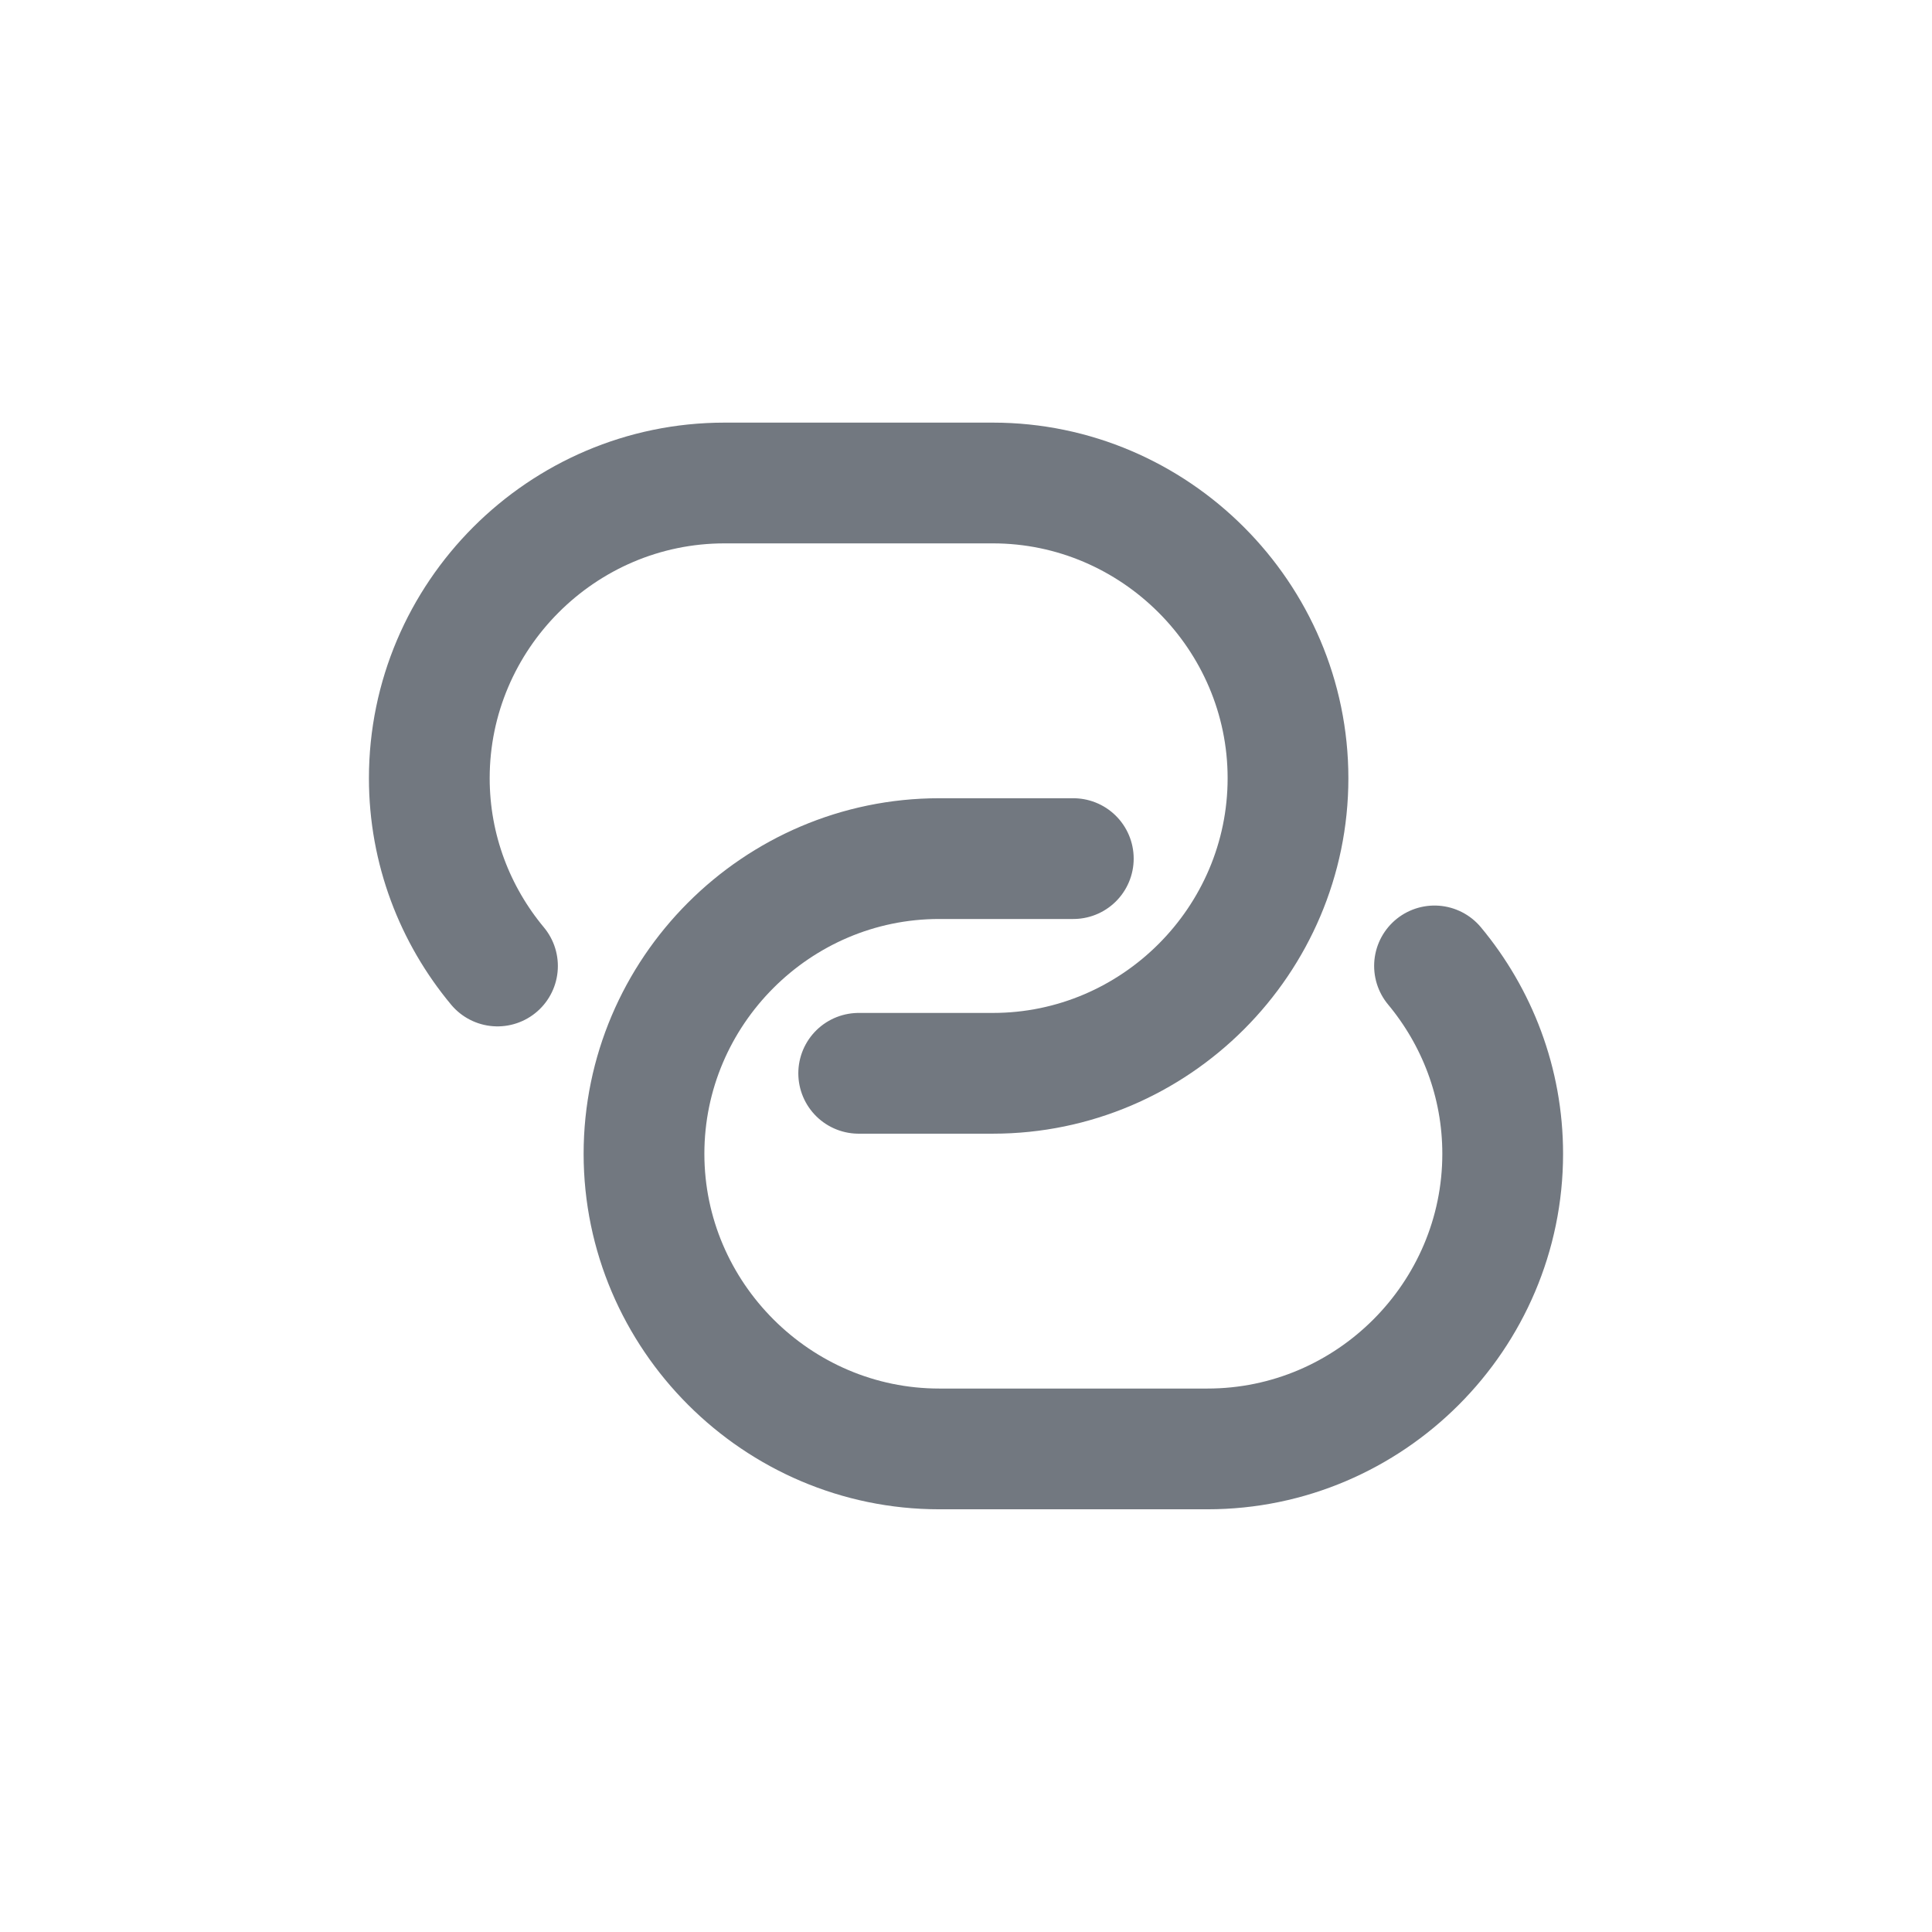 <svg width="24" height="24" viewBox="0 0 24 24" fill="none" xmlns="http://www.w3.org/2000/svg">
<path d="M6.18 12C5.653 11.367 5.333 10.553 5.333 9.667C5.333 7.653 6.98 6 9 6H12.334C14.347 6 16 7.653 16 9.667C16 11.68 14.354 13.333 12.334 13.333H10.667" stroke="#727880" stroke-width="1.5" stroke-linecap="round" stroke-linejoin="round"/>
<path d="M17.82 11.999C18.347 12.633 18.667 13.446 18.667 14.333C18.667 16.346 17.02 17.999 15 17.999H11.667C9.653 17.999 8 16.346 8 14.333C8 12.319 9.647 10.666 11.667 10.666H13.333" stroke="#727880" stroke-width="1.5" stroke-linecap="round" stroke-linejoin="round"/>
</svg>
